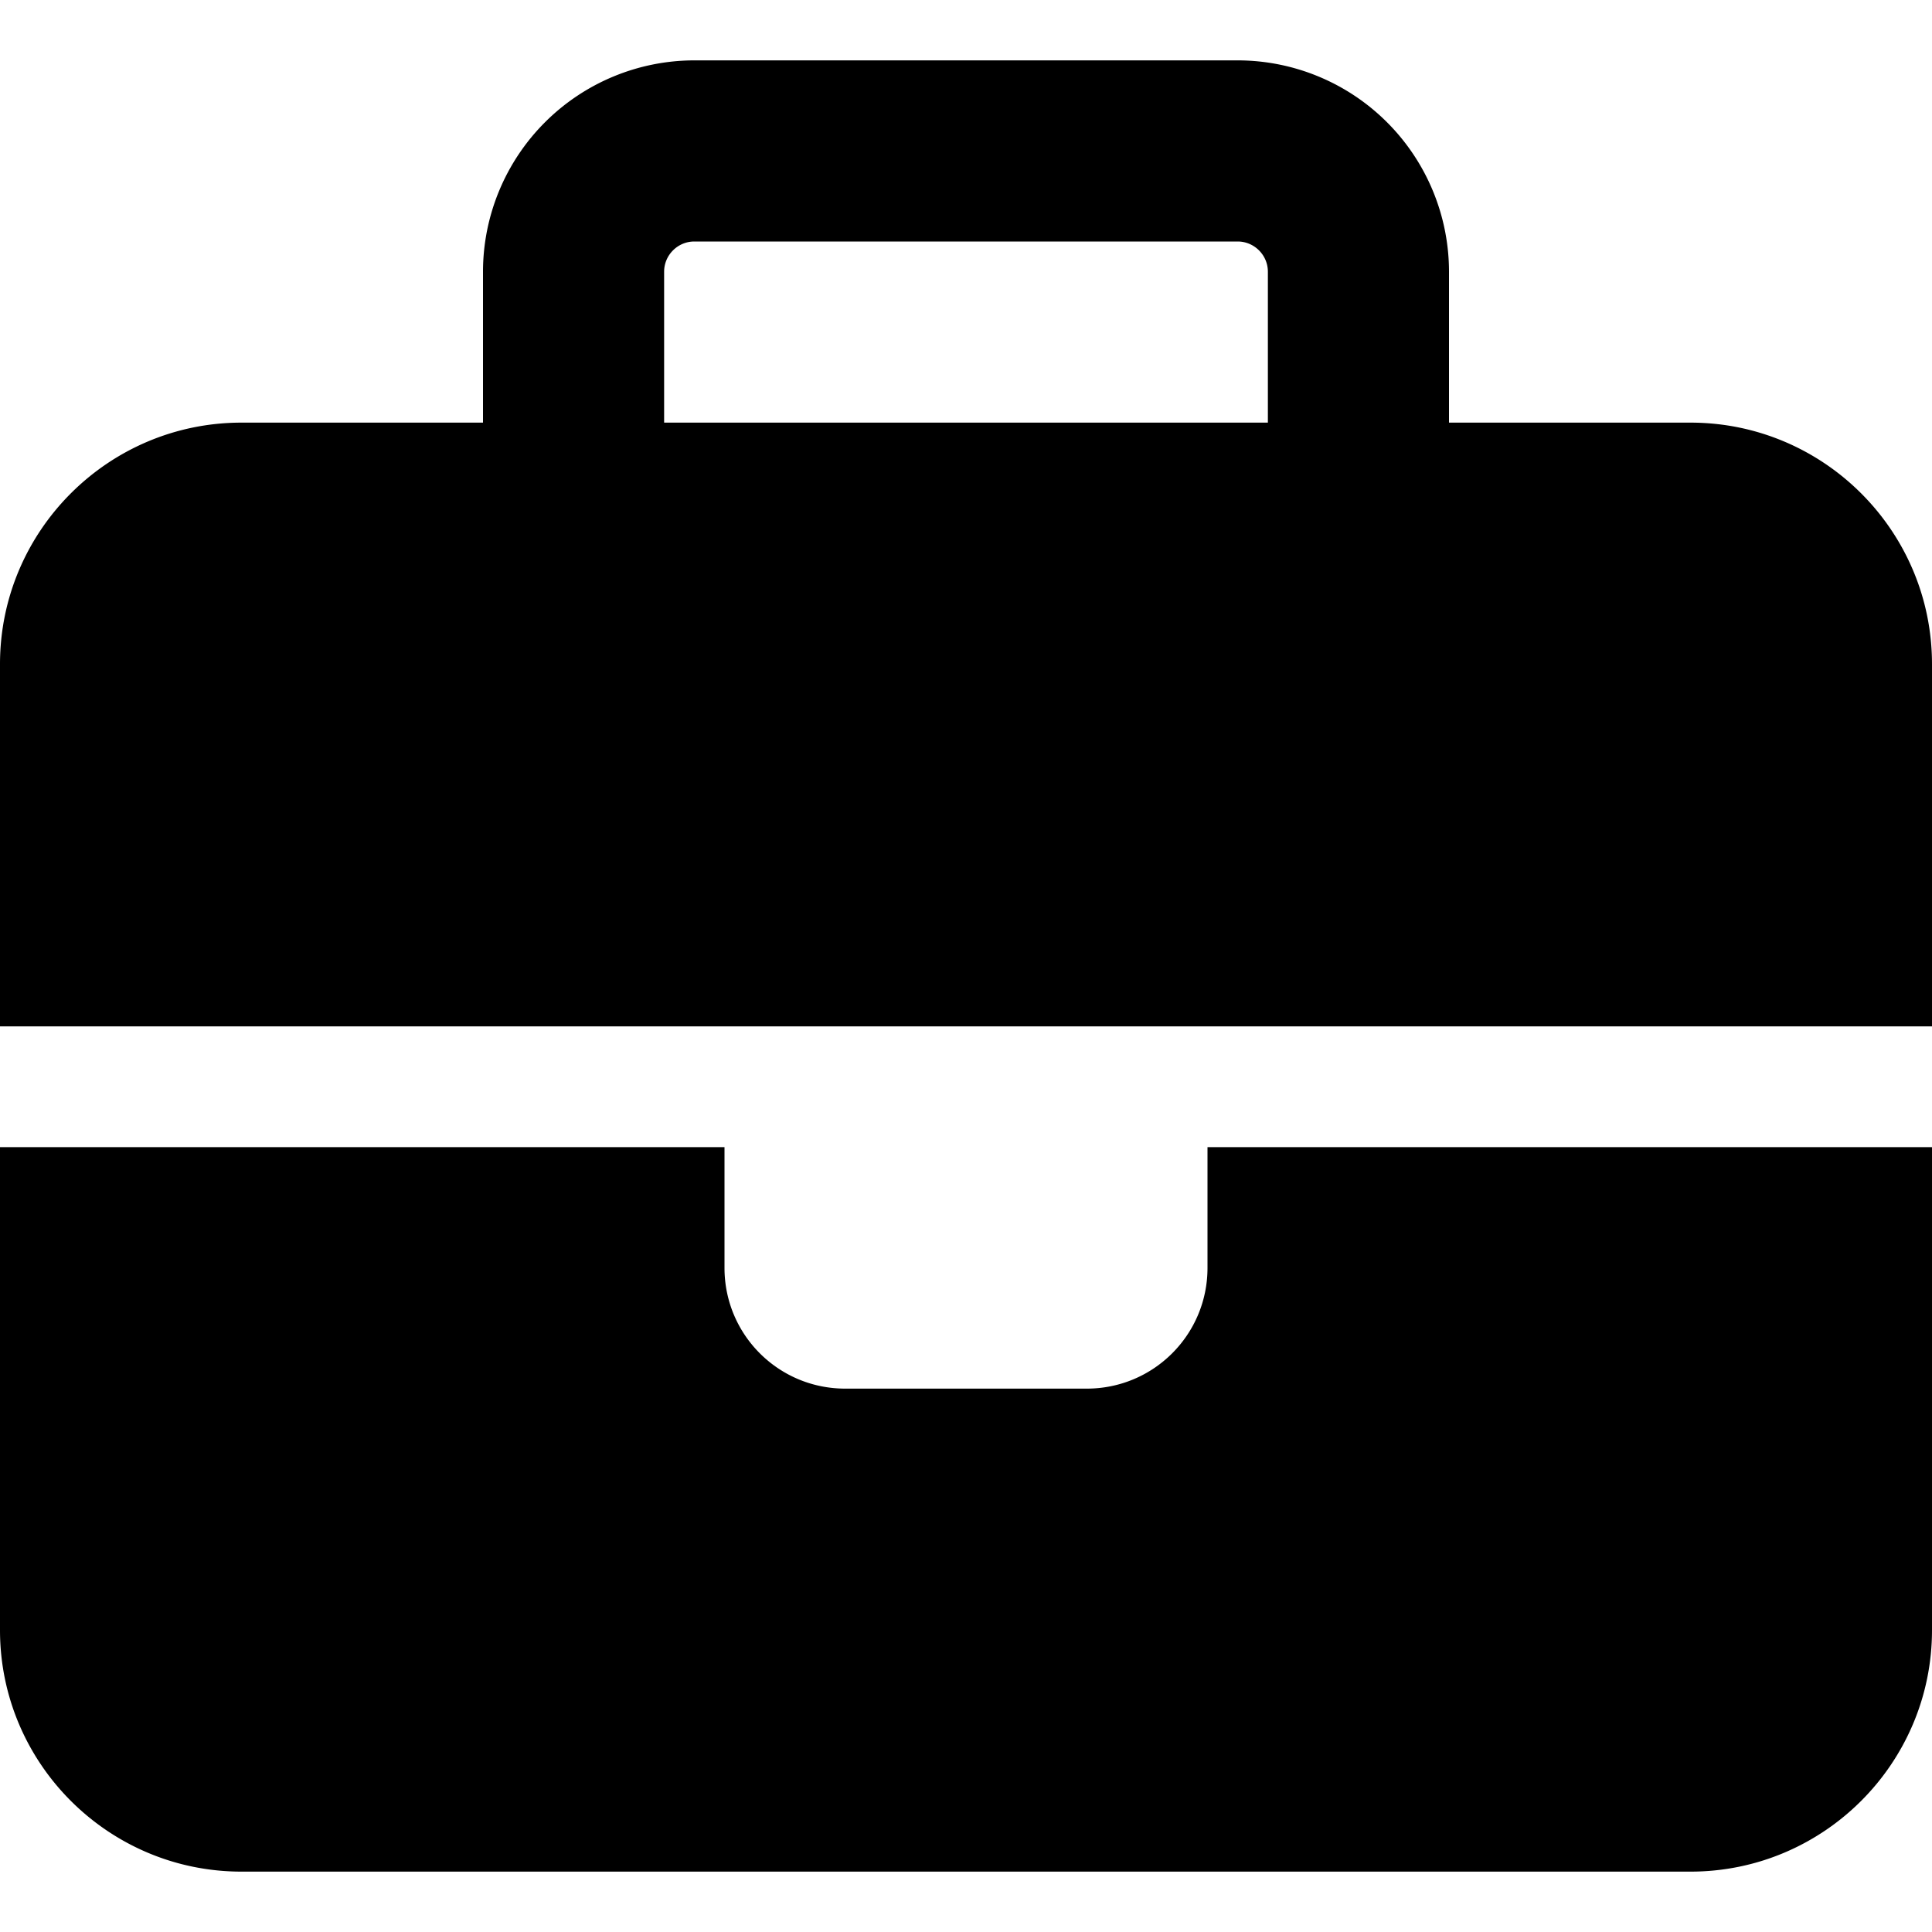 <svg xmlns="http://www.w3.org/2000/svg" viewBox="0 0 24 24"><!--! Font Awesome Pro 6.2.1 by @fontawesome - https://fontawesome.com License - https://fontawesome.com/license (Commercial License) Copyright 2022 Fonticons, Inc.--><path fill="currentColor" d="M8.625 3h6.75c.206 0 .375.169.375.375V5.25h-7.5V3.375c0-.206.169-.375.375-.375ZM6 3.375V5.25H3c-1.655 0-3 1.345-3 3v4.5h24v-4.5c0-1.655-1.345-3-3-3h-3V3.375A2.627 2.627 0 0 0 15.375.75h-6.75A2.627 2.627 0 0 0 6 3.375ZM24 14.25h-9v1.5c0 .83-.67 1.5-1.5 1.5h-3c-.83 0-1.5-.67-1.5-1.5v-1.5H0v6c0 1.655 1.345 3 3 3h18c1.655 0 3-1.345 3-3z" style="stroke-width:.047"/></svg>
